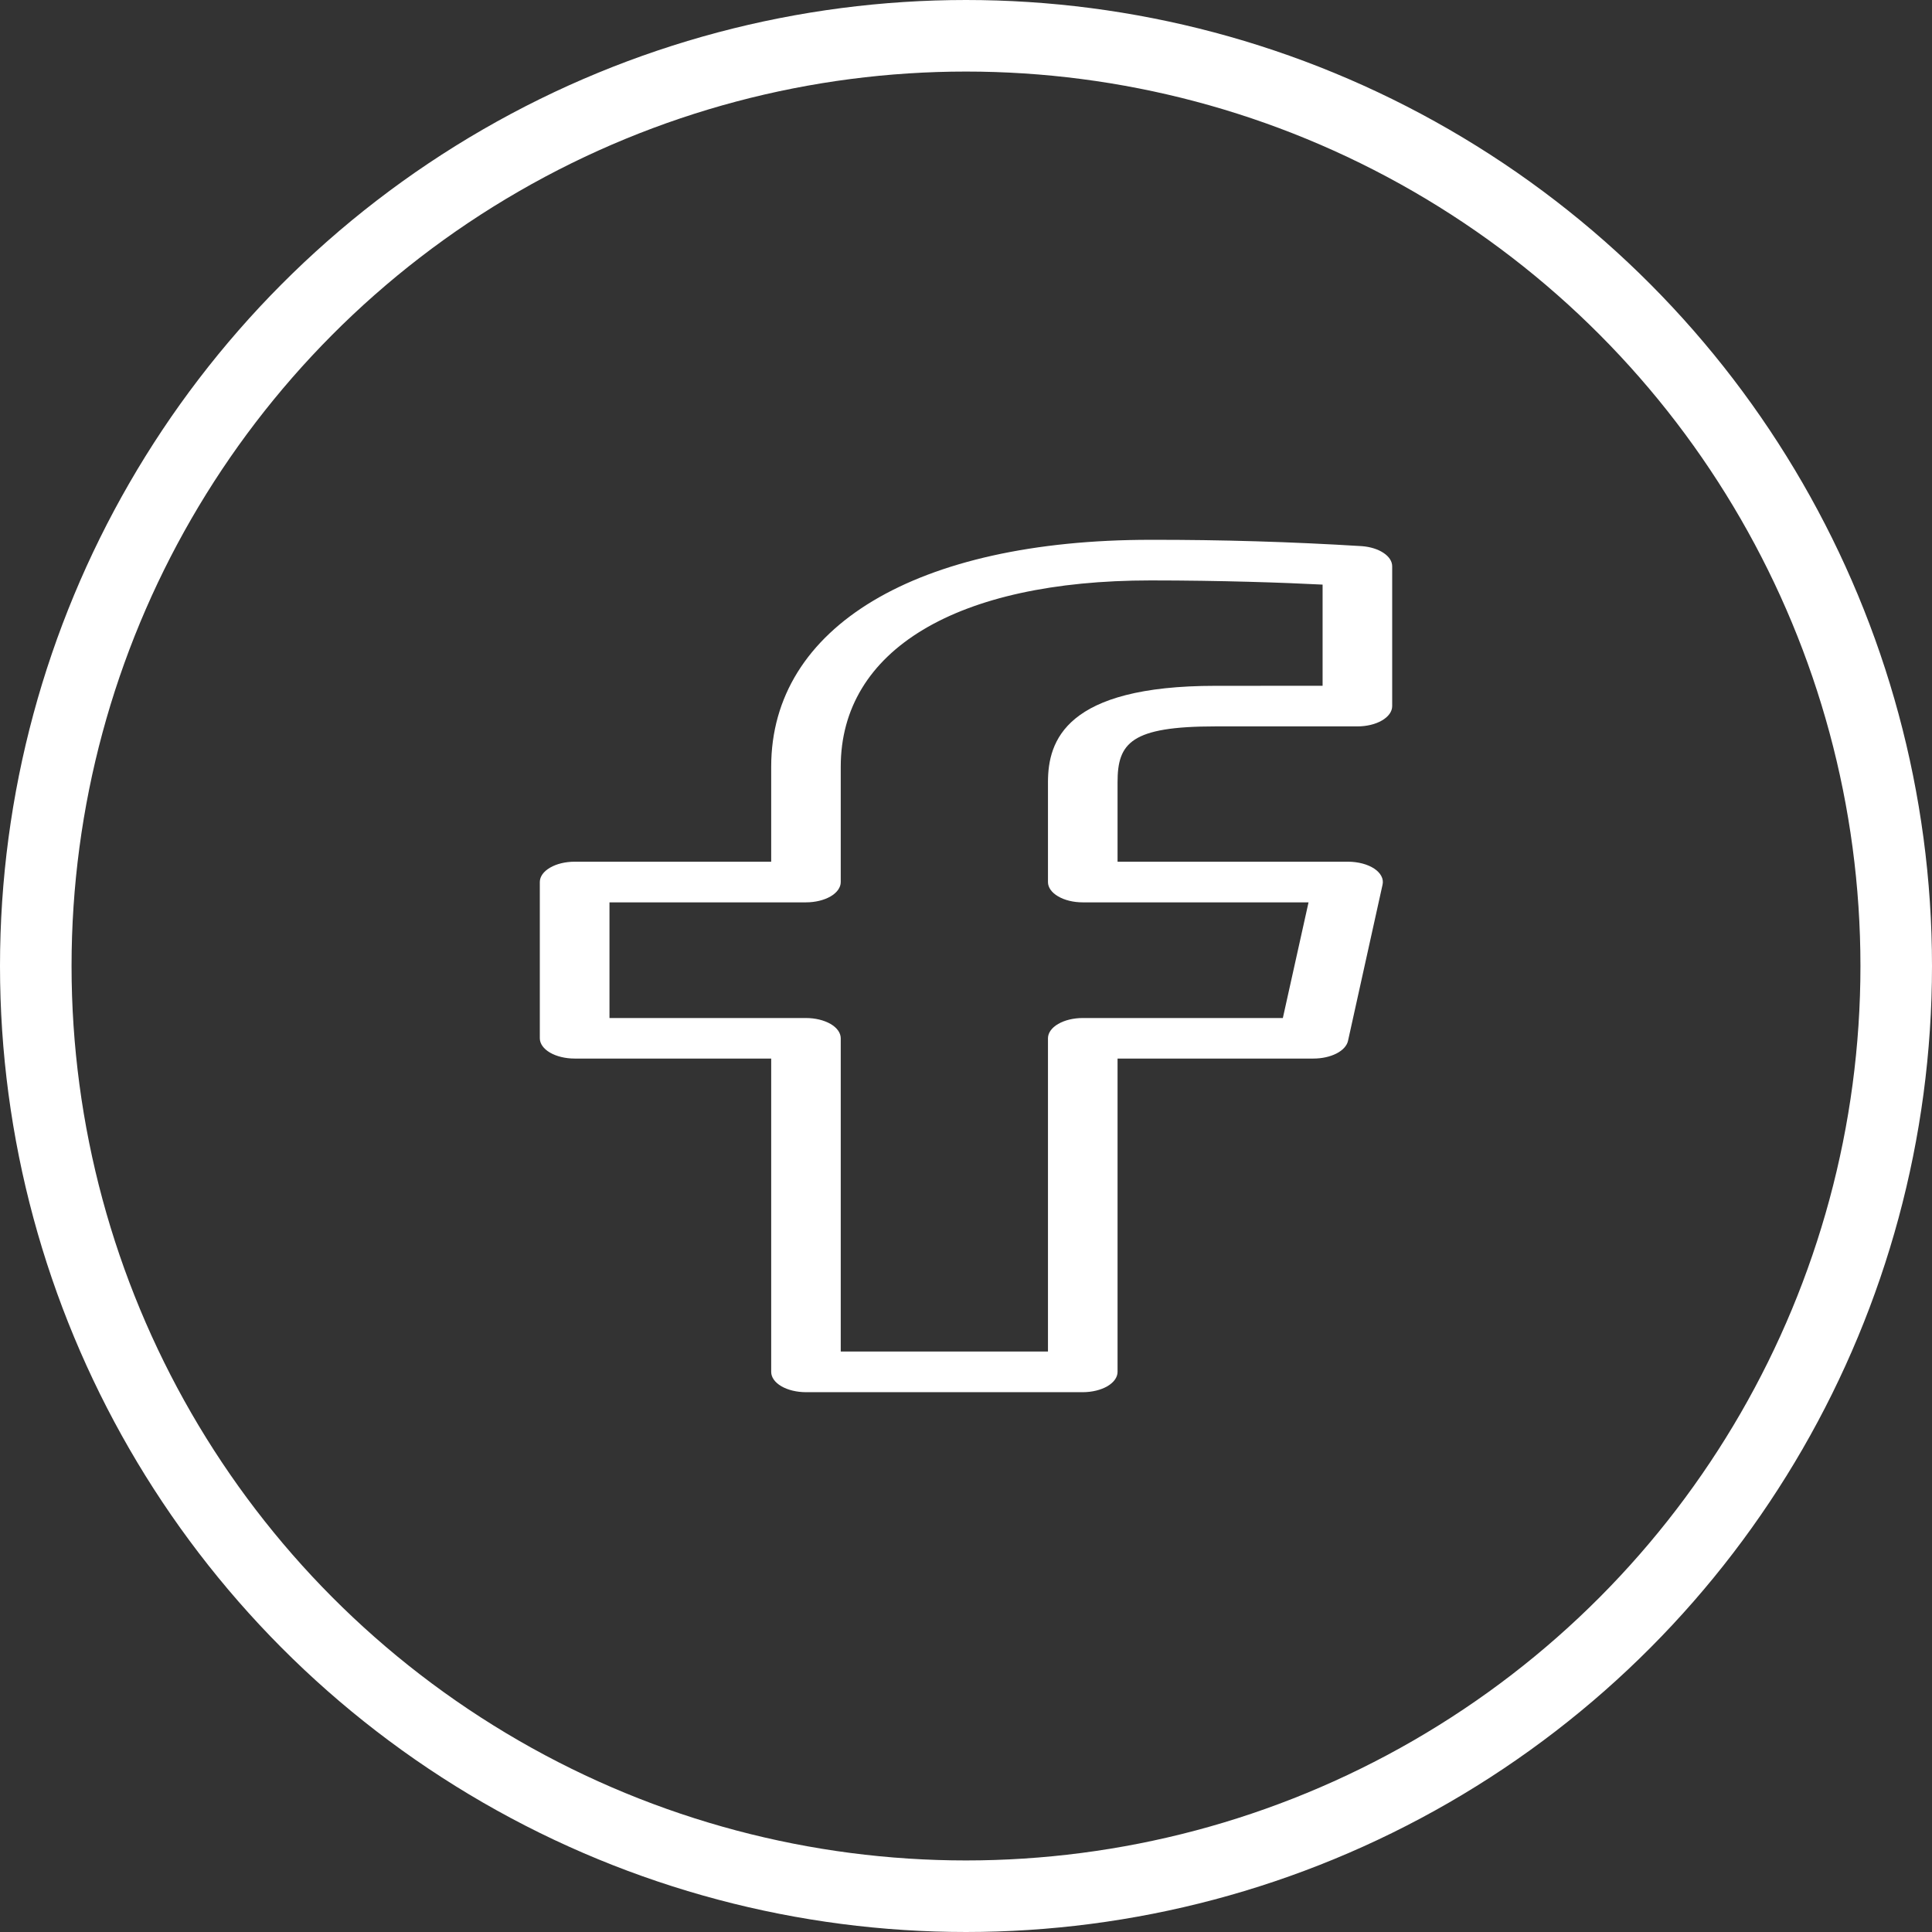 <svg width="54" height="54" viewBox="0 0 54 54" fill="none" xmlns="http://www.w3.org/2000/svg">
<rect x="0" y="0" width="54" height="54" fill="#333333" stroke="none"/>
<path d="M38.066 15.265C36.104 15.144 34.132 15.085 32.159 15.088C25.619 15.088 21.555 17.518 21.555 21.43V24.085H16.061C15.803 24.085 15.555 24.145 15.373 24.252C15.191 24.358 15.088 24.502 15.088 24.653V29.02C15.088 29.17 15.191 29.315 15.373 29.421C15.555 29.527 15.803 29.587 16.061 29.587H21.555V38.345C21.555 38.495 21.657 38.639 21.839 38.746C22.022 38.852 22.269 38.912 22.527 38.912H30.263C30.521 38.912 30.768 38.852 30.951 38.746C31.133 38.639 31.236 38.495 31.236 38.345V29.587H36.712C36.948 29.587 37.176 29.537 37.354 29.446C37.531 29.356 37.646 29.23 37.677 29.094L38.643 24.726C38.661 24.646 38.65 24.565 38.609 24.488C38.569 24.41 38.501 24.339 38.41 24.278C38.319 24.218 38.206 24.169 38.08 24.136C37.954 24.103 37.817 24.085 37.679 24.085H31.236V21.863C31.236 20.763 31.615 20.303 33.974 20.303H37.939C38.197 20.303 38.444 20.244 38.627 20.137C38.809 20.031 38.912 19.887 38.912 19.736V15.828C38.912 15.69 38.826 15.557 38.67 15.454C38.515 15.35 38.3 15.283 38.066 15.265V15.265ZM36.967 19.168L33.972 19.169C29.777 19.169 29.291 20.707 29.291 21.863V24.654C29.291 24.804 29.393 24.948 29.575 25.054C29.757 25.161 30.004 25.221 30.261 25.221H36.574L35.856 28.454H30.263C30.005 28.454 29.758 28.514 29.576 28.62C29.393 28.726 29.291 28.871 29.291 29.021V37.776H23.499V29.021C23.499 28.871 23.397 28.726 23.215 28.62C23.032 28.514 22.785 28.454 22.527 28.454H17.035V25.221H22.527C22.785 25.221 23.032 25.161 23.215 25.055C23.397 24.948 23.499 24.804 23.499 24.654V21.43C23.499 18.169 26.737 16.223 32.159 16.223C34.122 16.223 35.893 16.285 36.967 16.34V19.168V19.168Z" fill="white"/>
<circle cx="27" cy="27" r="26" stroke="white" stroke-width="2"/>
</svg>
